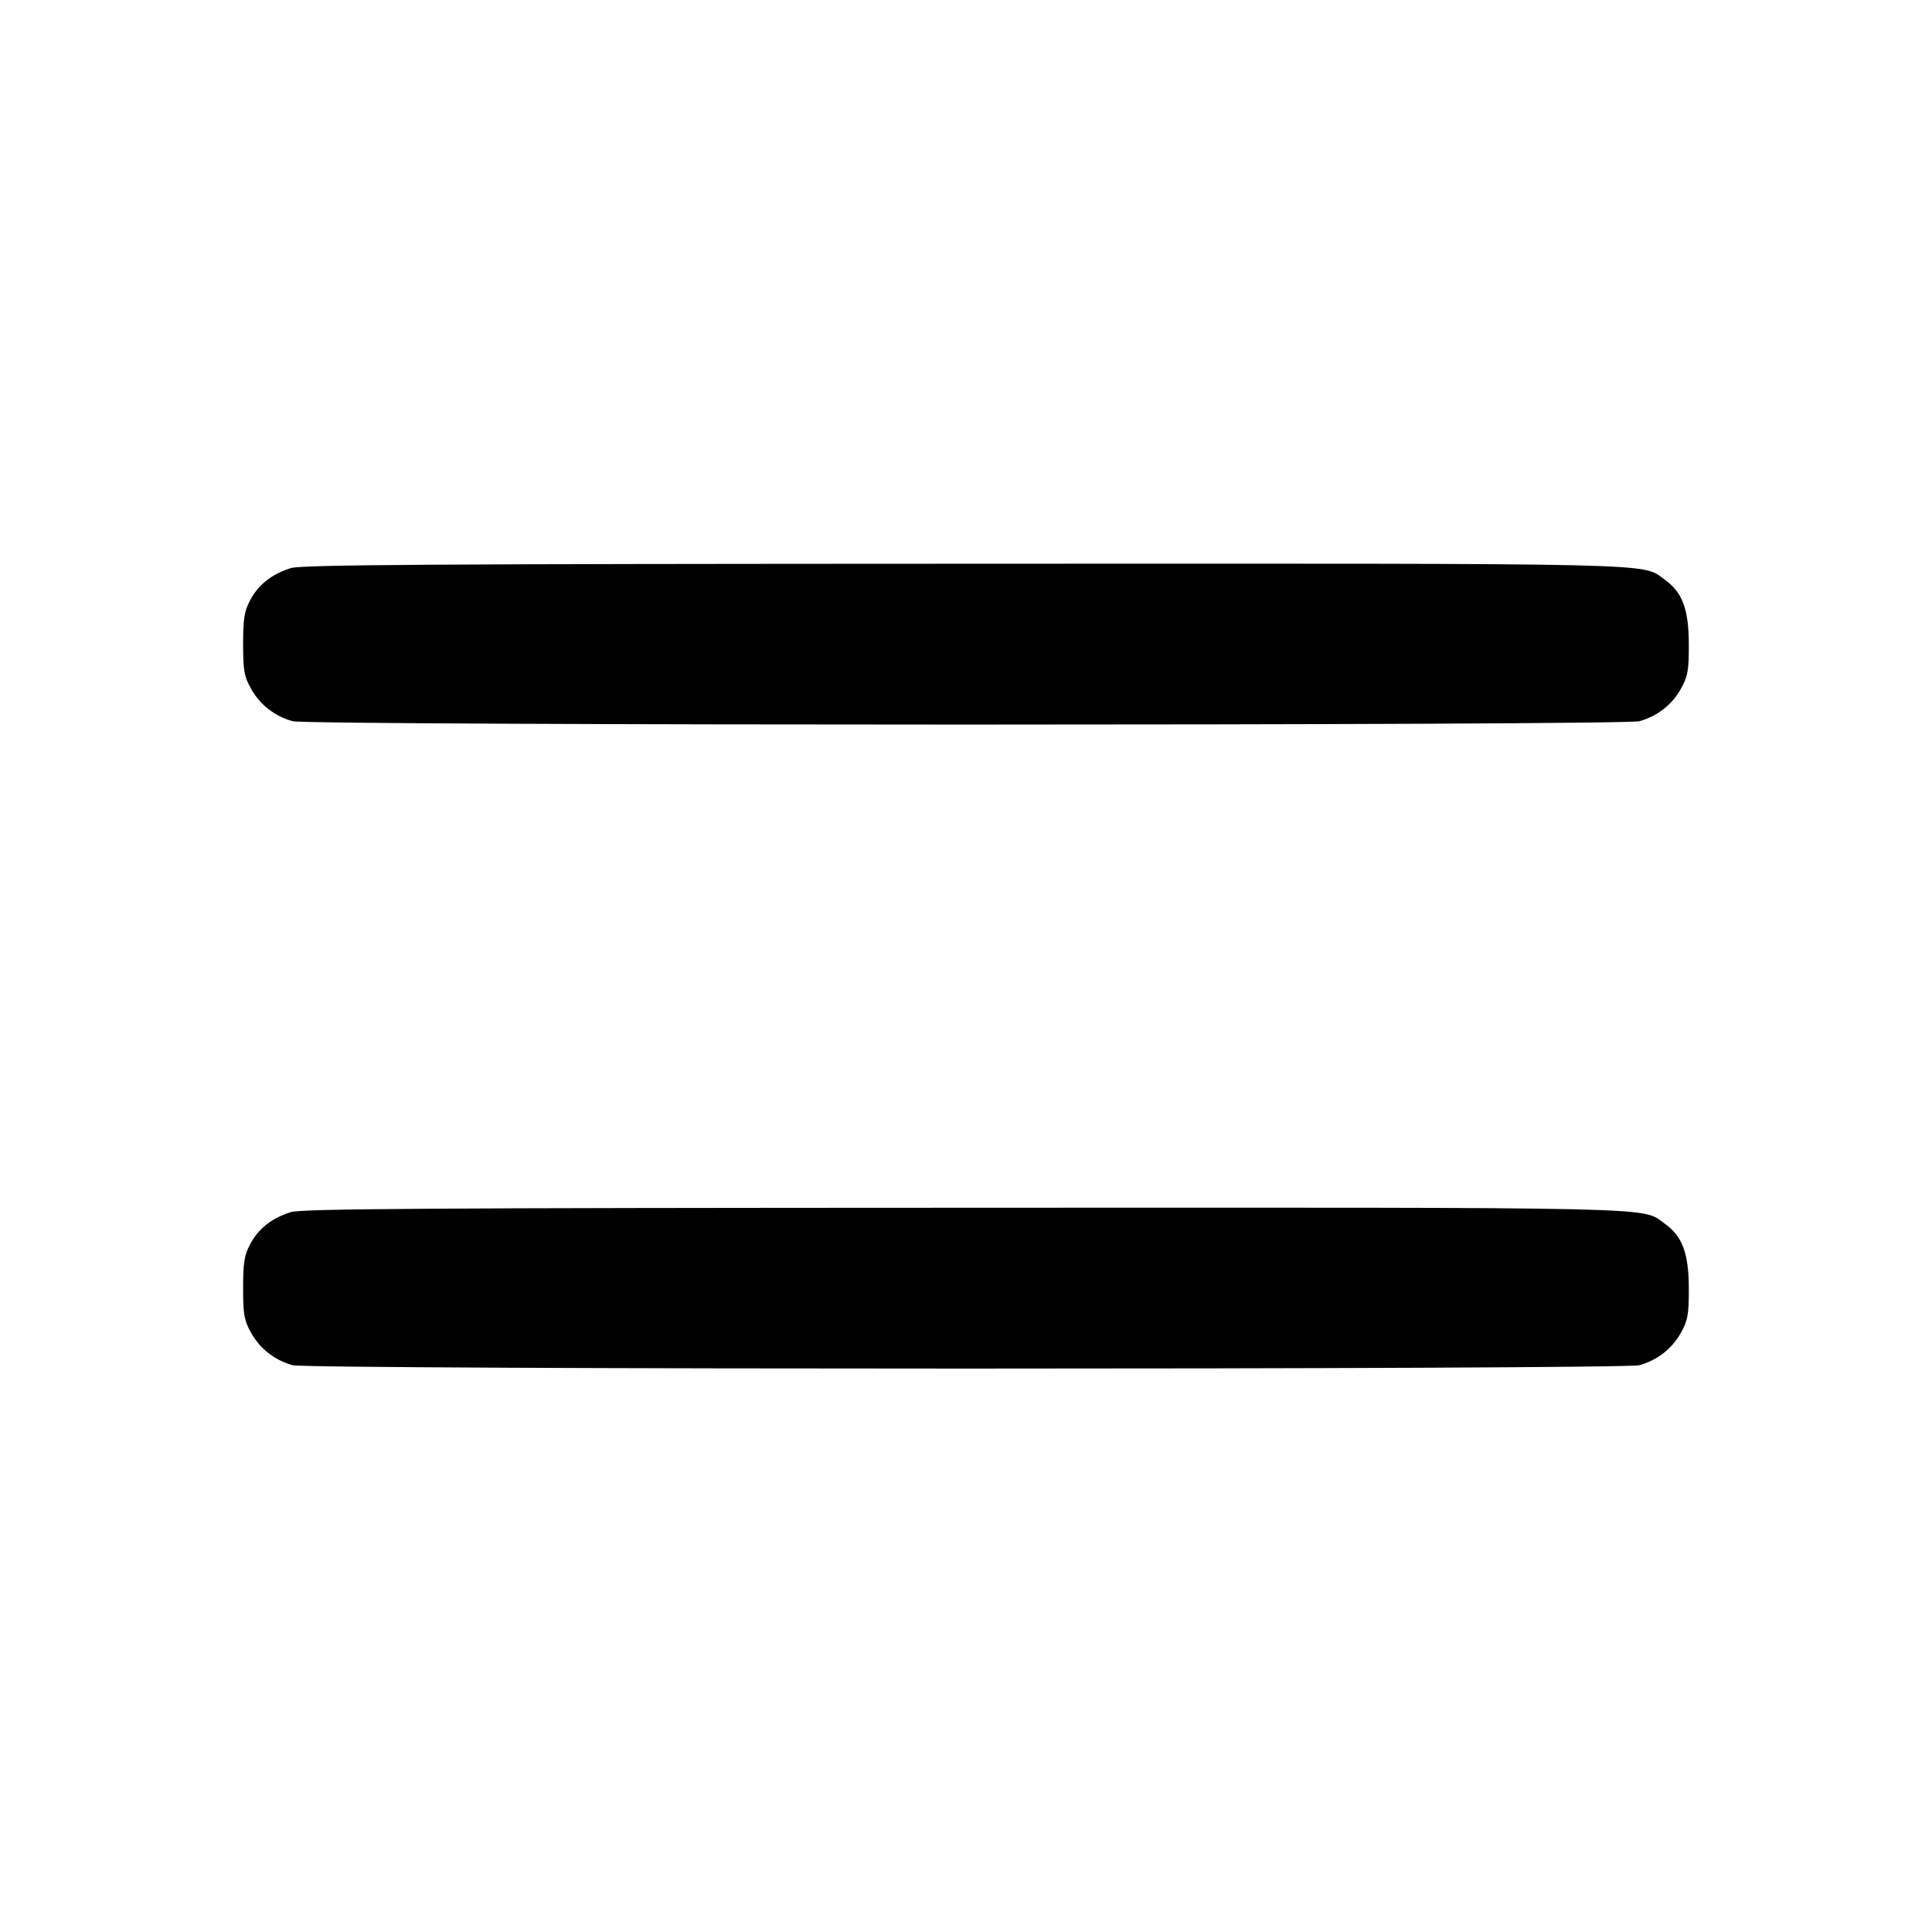 <svg xmlns="http://www.w3.org/2000/svg" width="24" height="24" viewBox="0 0 24 24" fill="none" stroke="currentColor" stroke-width="2" stroke-linecap="round" stroke-linejoin="round" class="icon icon-tabler icons-tabler-outline icon-tabler-menu"><path d="M3.614 7.057 C 3.377 7.131,3.212 7.261,3.109 7.453 C 3.035 7.592,3.020 7.684,3.020 8.000 C 3.020 8.331,3.033 8.403,3.120 8.558 C 3.230 8.755,3.414 8.898,3.635 8.959 C 3.835 9.015,20.165 9.015,20.365 8.959 C 20.586 8.898,20.770 8.755,20.880 8.558 C 20.967 8.402,20.980 8.332,20.979 8.000 C 20.978 7.567,20.898 7.355,20.678 7.199 C 20.386 6.990,20.799 7.000,11.984 7.003 C 5.367 7.005,3.748 7.015,3.614 7.057 M3.614 15.057 C 3.377 15.131,3.212 15.261,3.109 15.453 C 3.035 15.592,3.020 15.684,3.020 16.000 C 3.020 16.331,3.033 16.403,3.120 16.558 C 3.230 16.755,3.414 16.898,3.635 16.959 C 3.835 17.015,20.165 17.015,20.365 16.959 C 20.586 16.898,20.770 16.755,20.880 16.558 C 20.967 16.402,20.980 16.332,20.979 16.000 C 20.978 15.567,20.898 15.355,20.678 15.199 C 20.386 14.990,20.799 15.000,11.984 15.003 C 5.367 15.005,3.748 15.015,3.614 15.057 " stroke="none" fill="black" fill-rule="evenodd"></path></svg>
